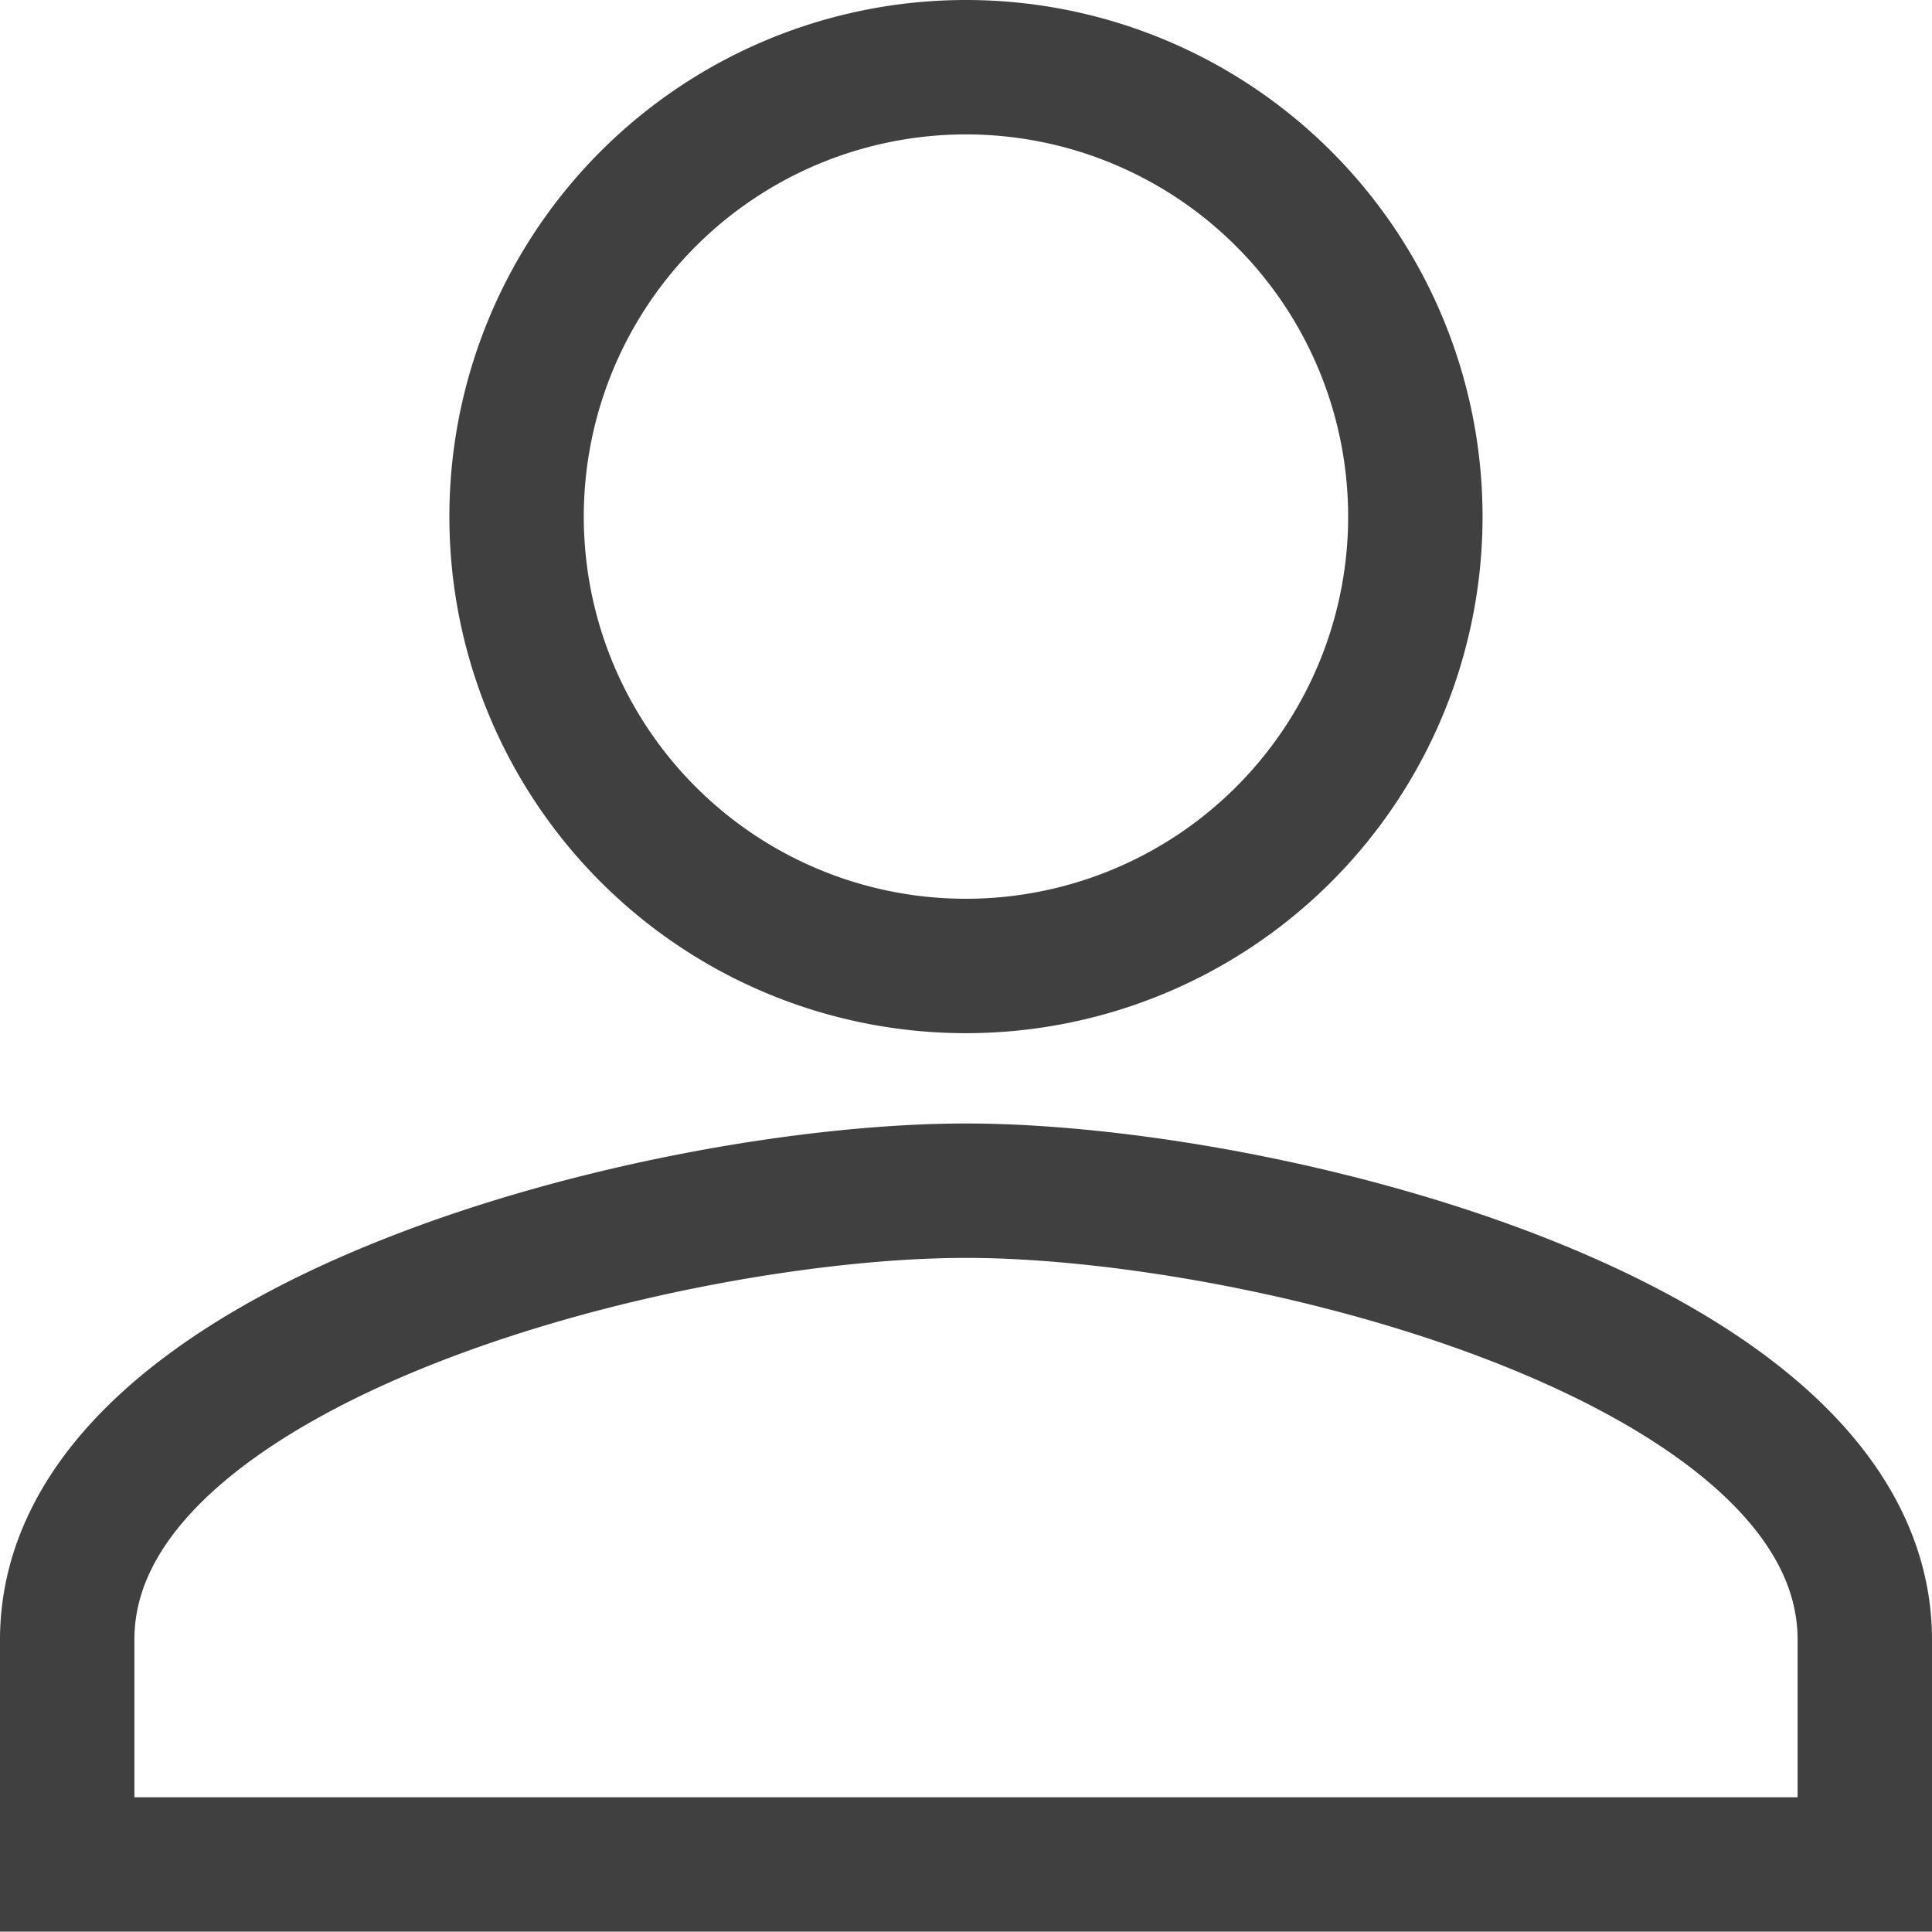 <svg xmlns="http://www.w3.org/2000/svg" width="28.749" height="28.749" viewBox="0 0 28.749 28.749"><defs><style>.a{fill:none;stroke:#404040;stroke-width:2px;}</style></defs><path class="a" d="M19.374,19.374a6.687,6.687,0,1,0-6.687-6.687A6.685,6.685,0,0,0,19.374,19.374Zm0,3.344C14.911,22.718,6,24.958,6,29.4v3.344H32.749V29.4C32.749,24.958,23.838,22.718,19.374,22.718Z" transform="translate(-5 -5)"/></svg>